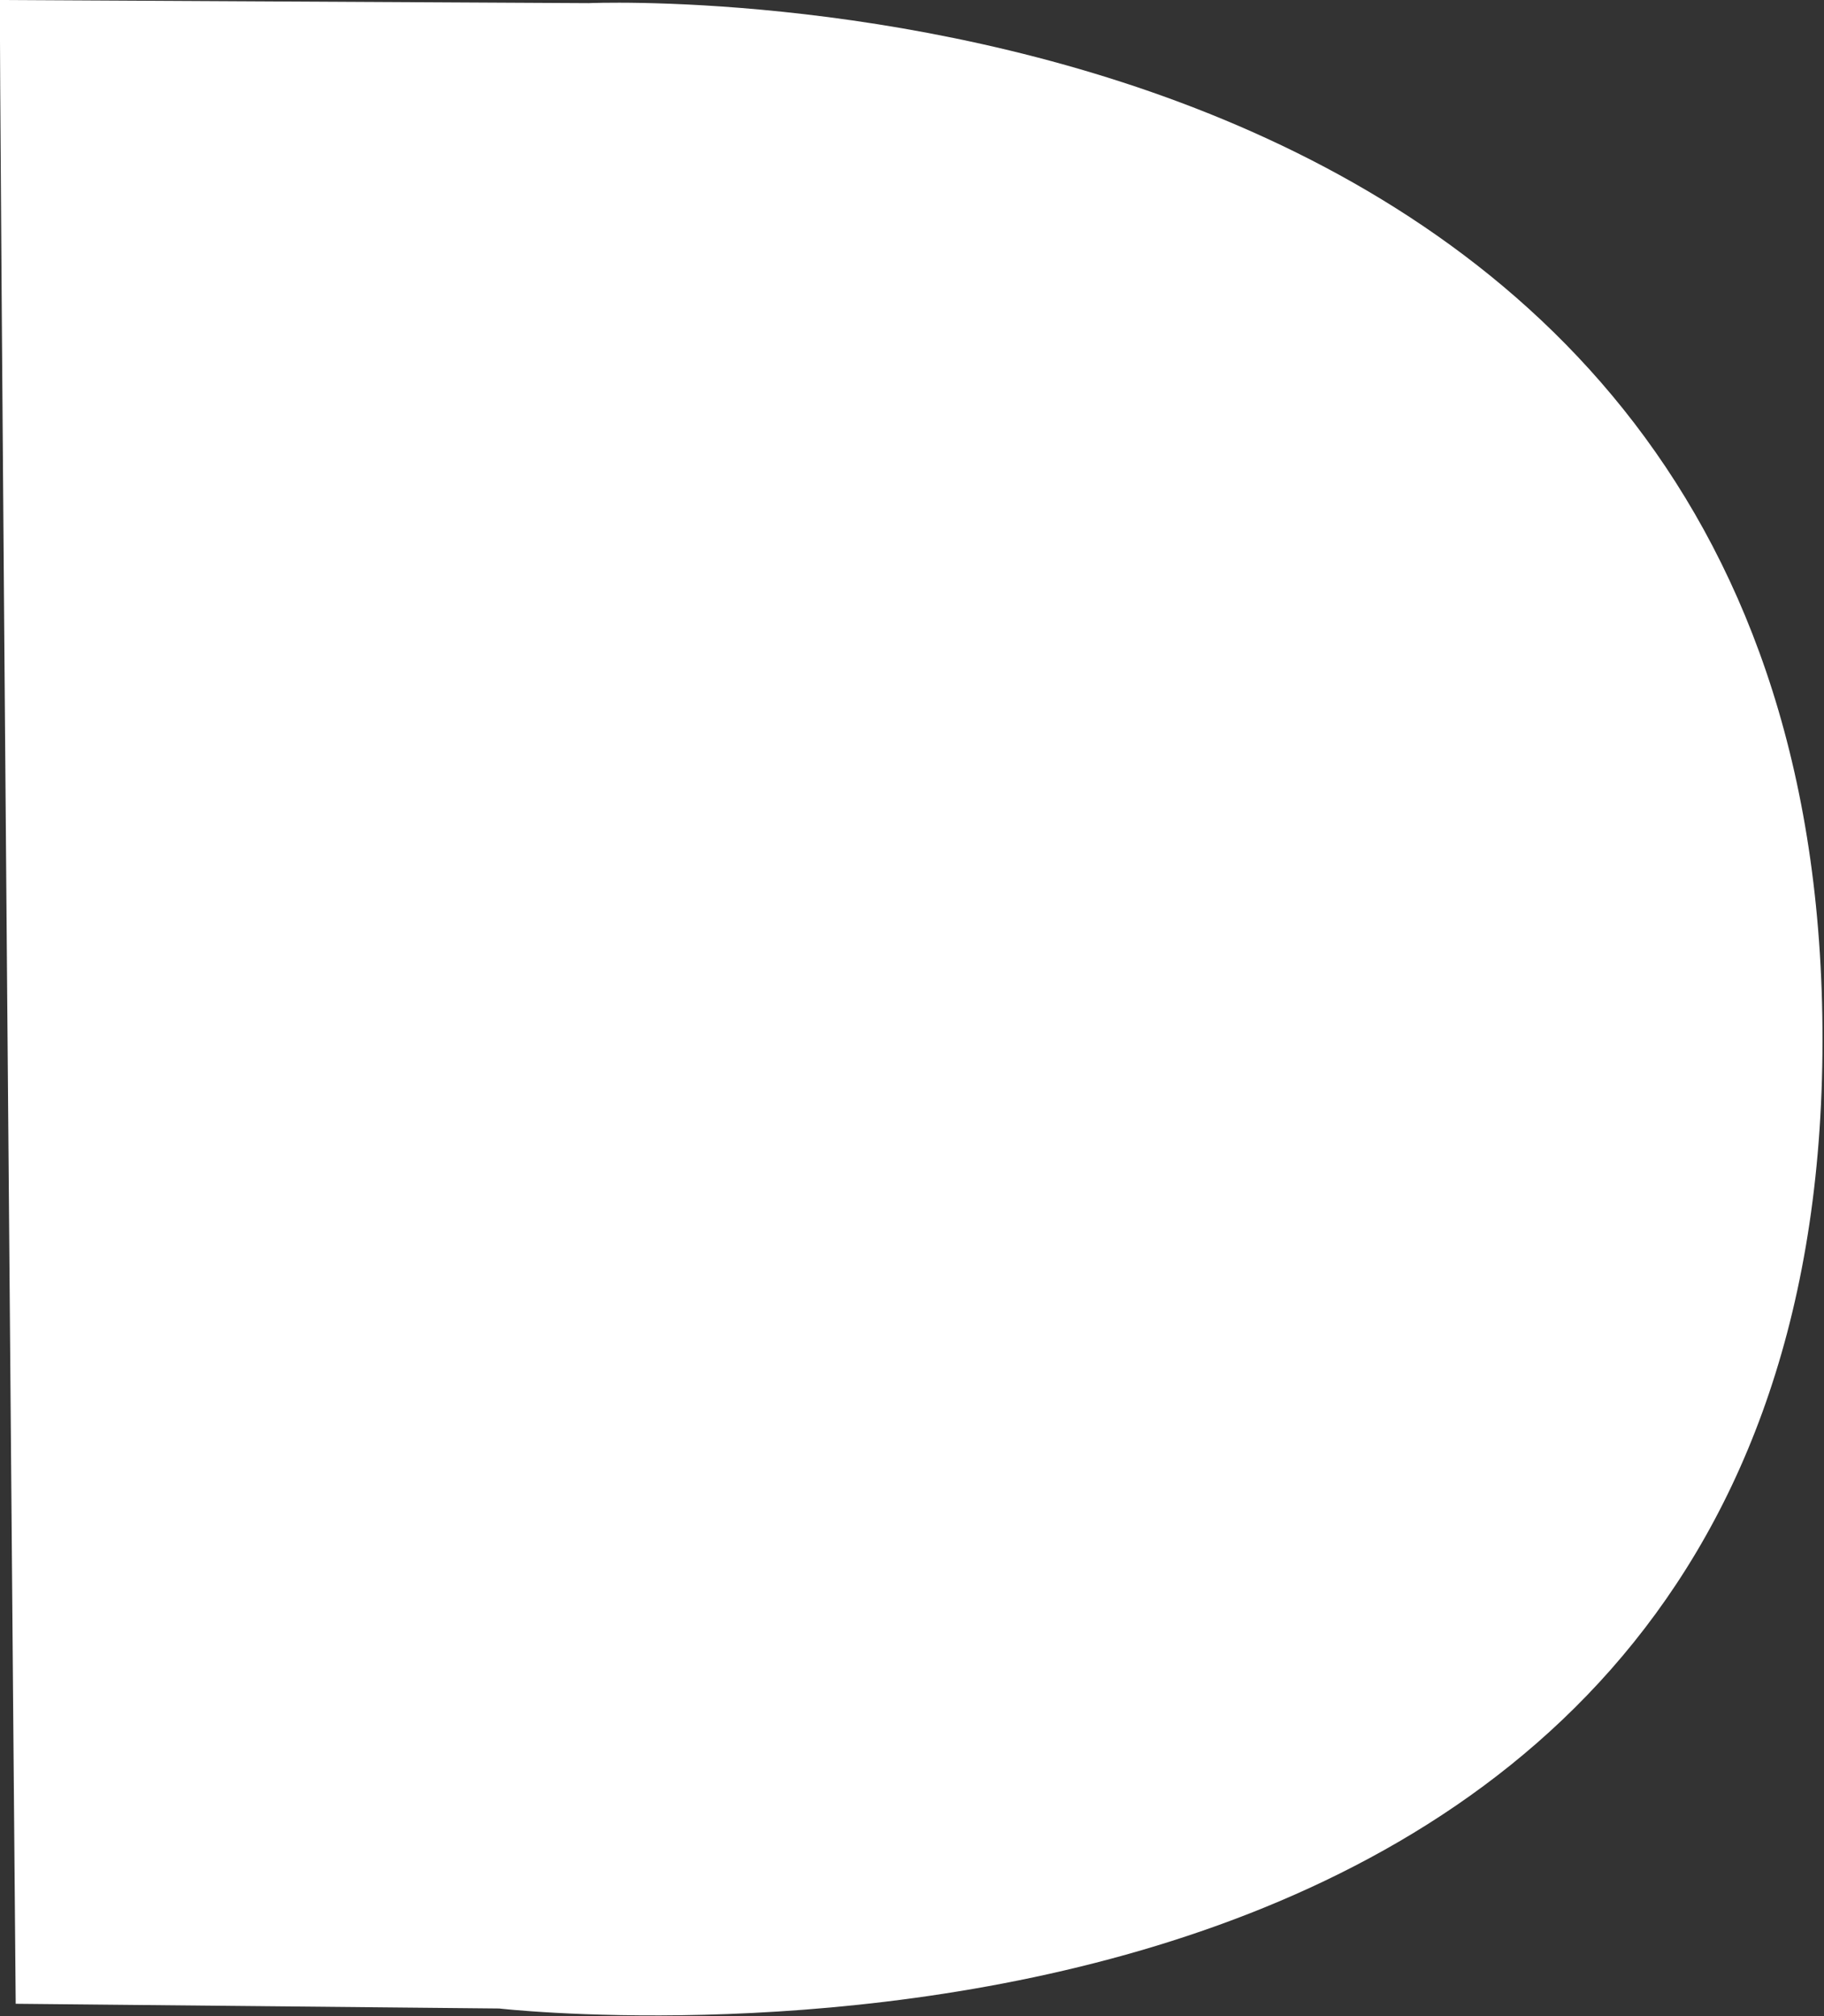 <?xml version="1.0" encoding="utf-8"?>
<!-- Generator: Adobe Illustrator 22.0.1, SVG Export Plug-In . SVG Version: 6.00 Build 0)  -->
<svg version="1.1" id="_x38_2b48c2b-cdc3-4e08-be31-a3f5608885ac"
	 xmlns="http://www.w3.org/2000/svg" xmlns:xlink="http://www.w3.org/1999/xlink" x="0px" y="0px" viewBox="0 0 116.2 128.4"
	 style="enable-background:new 0 0 116.2 128.4;" xml:space="preserve">
<rect x="0" y="0" width="116.2" height="128.4" fill="#333333" stroke="none"/>
<style type="text/css">
	.st0{fill:#FFFFFF;}
</style>
<title>index_</title>
<path class="st0" d="M0,0c-0.1,0.2,1,127.6,1,127.6l30.8,0.3c0,0,83.6,9.6,84.3-60.8S37.5,0.2,37.5,0.2L0,0z"/>
</svg>
